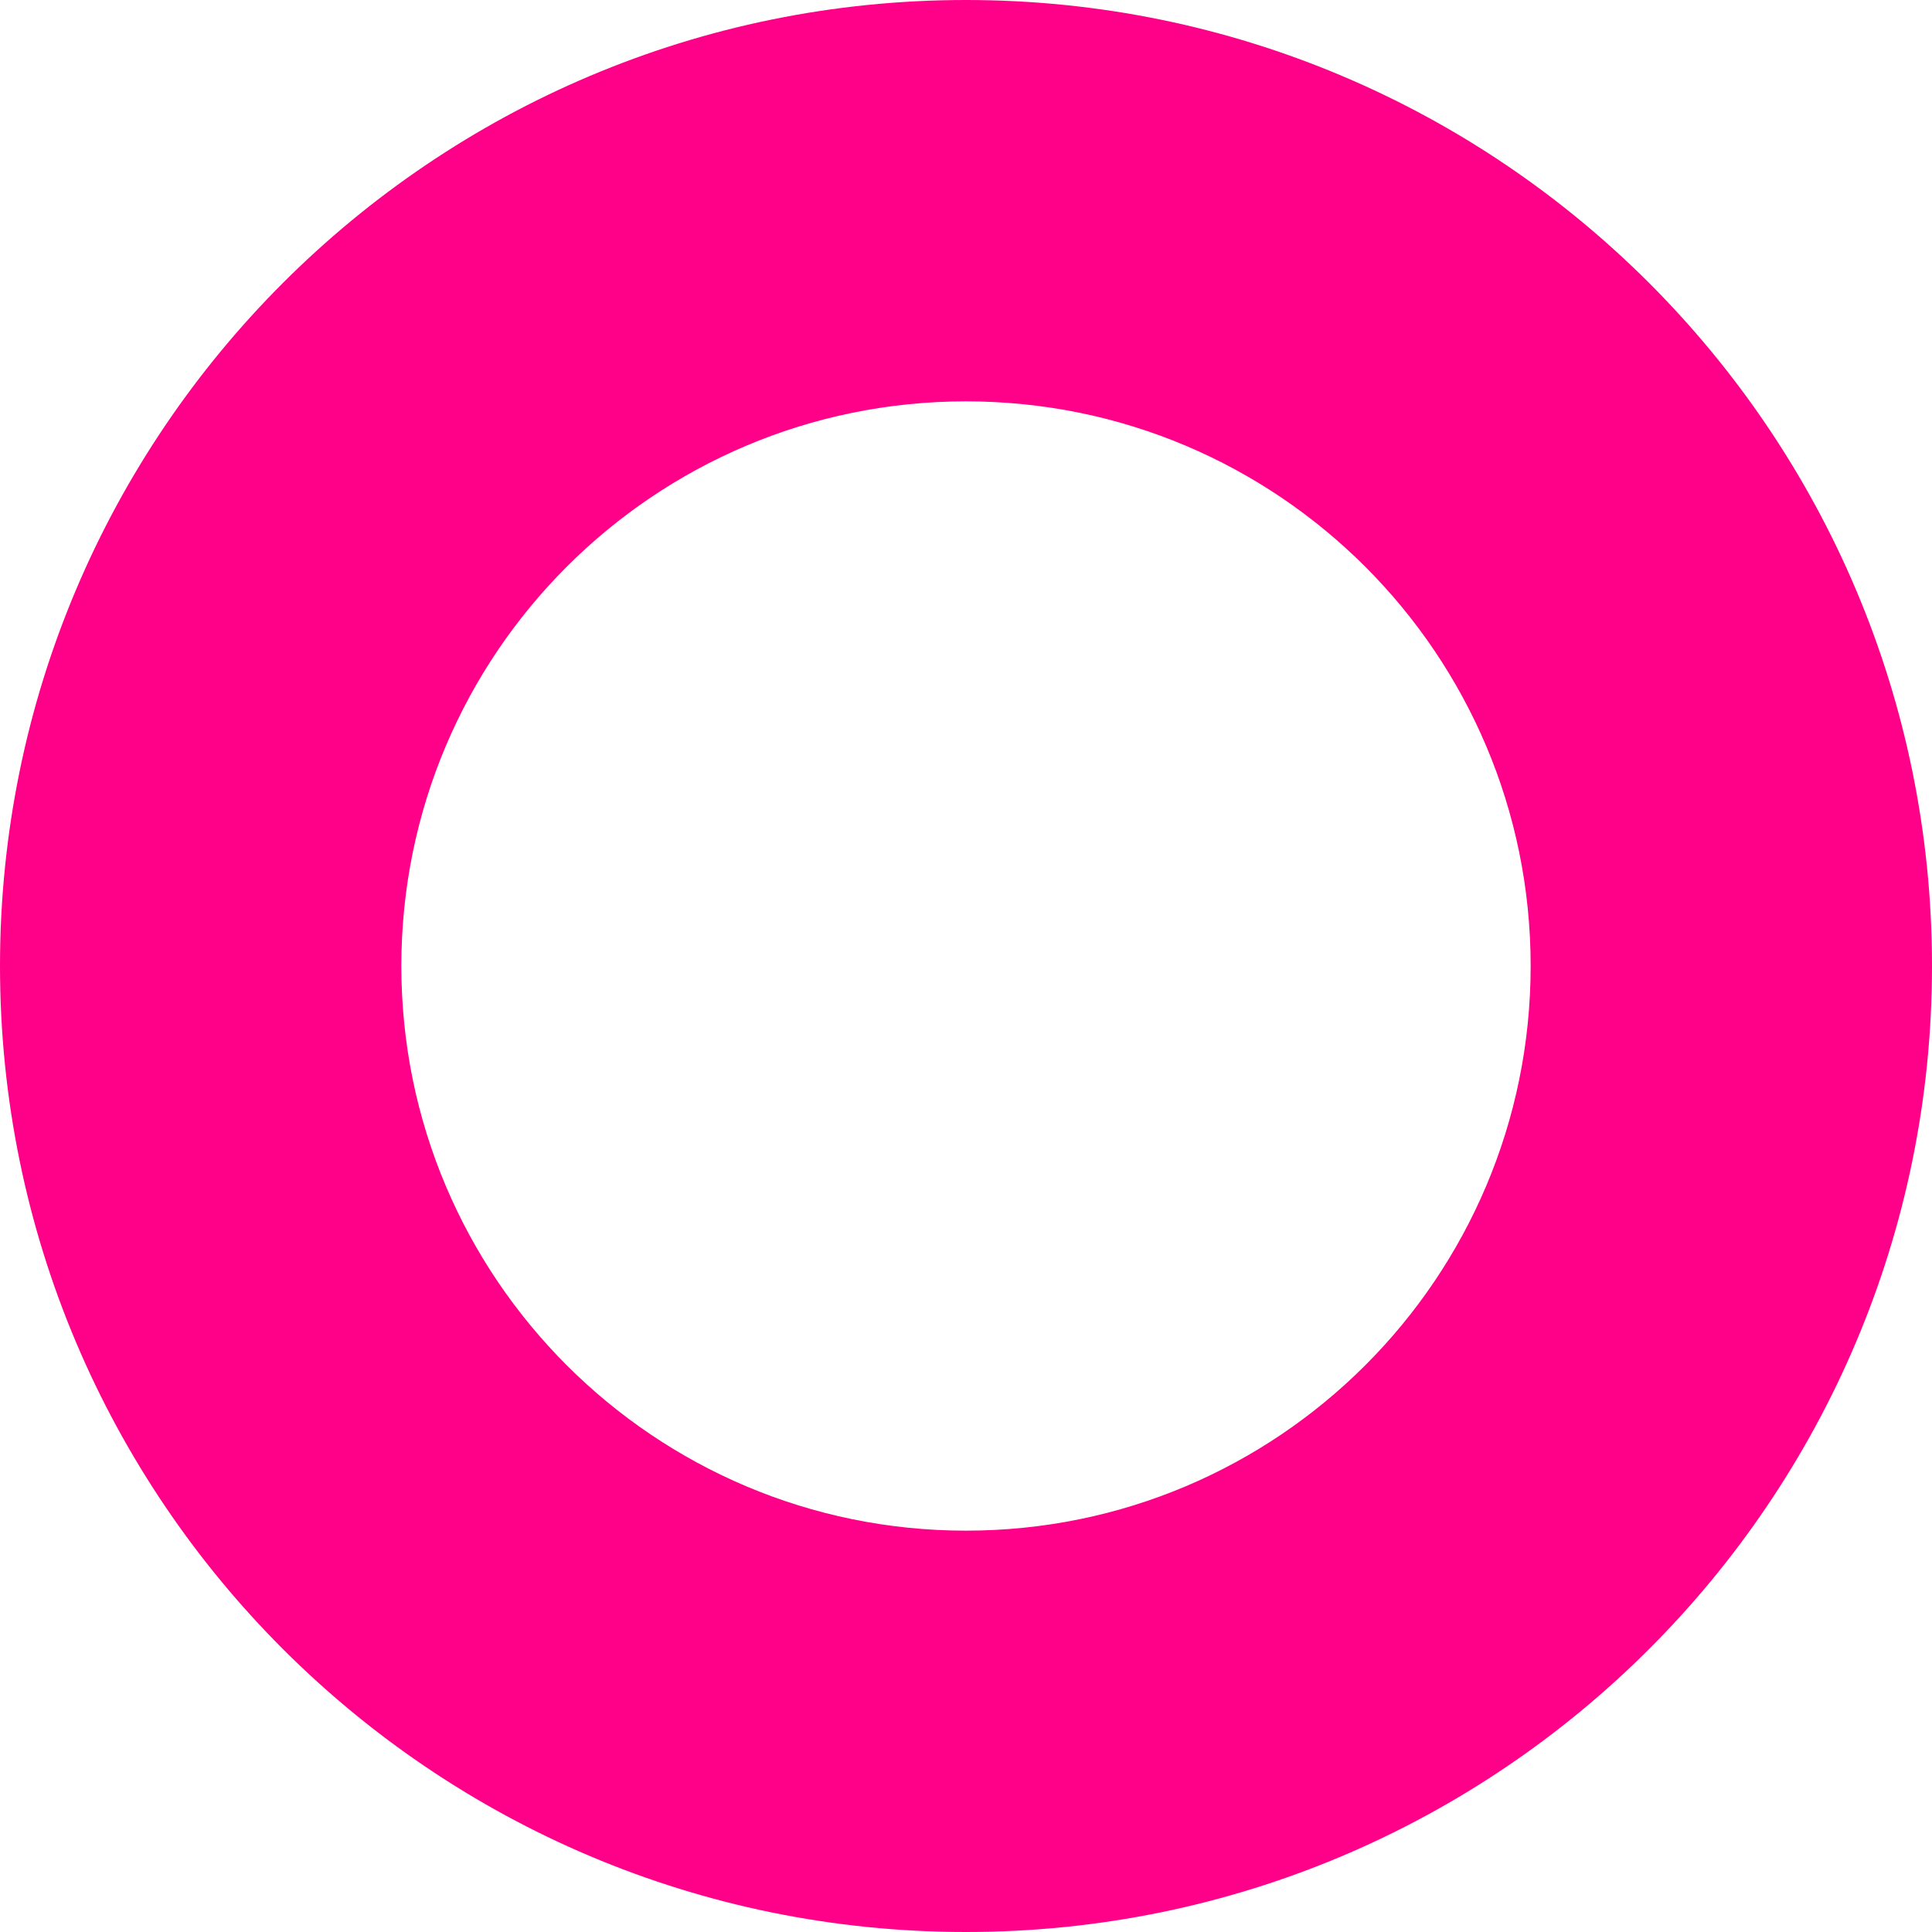 <svg width="34" height="34" viewBox="0 0 34 34" fill="none" xmlns="http://www.w3.org/2000/svg">
<path id="Ellipse 17" d="M17 34C7.611 34 -1.15349e-06 26.389 -7.43094e-07 17C-3.32694e-07 7.611 7.611 -1.15349e-06 17 -7.43094e-07C26.389 -3.32694e-07 34 7.611 34 17C34 26.389 26.389 34 17 34ZM17 7.063C11.512 7.063 7.063 11.512 7.063 17C7.063 22.488 11.512 26.937 17 26.937C22.488 26.937 26.937 22.488 26.937 17C26.937 11.512 22.488 7.063 17 7.063Z" fill="#FF0088"/>
</svg>
